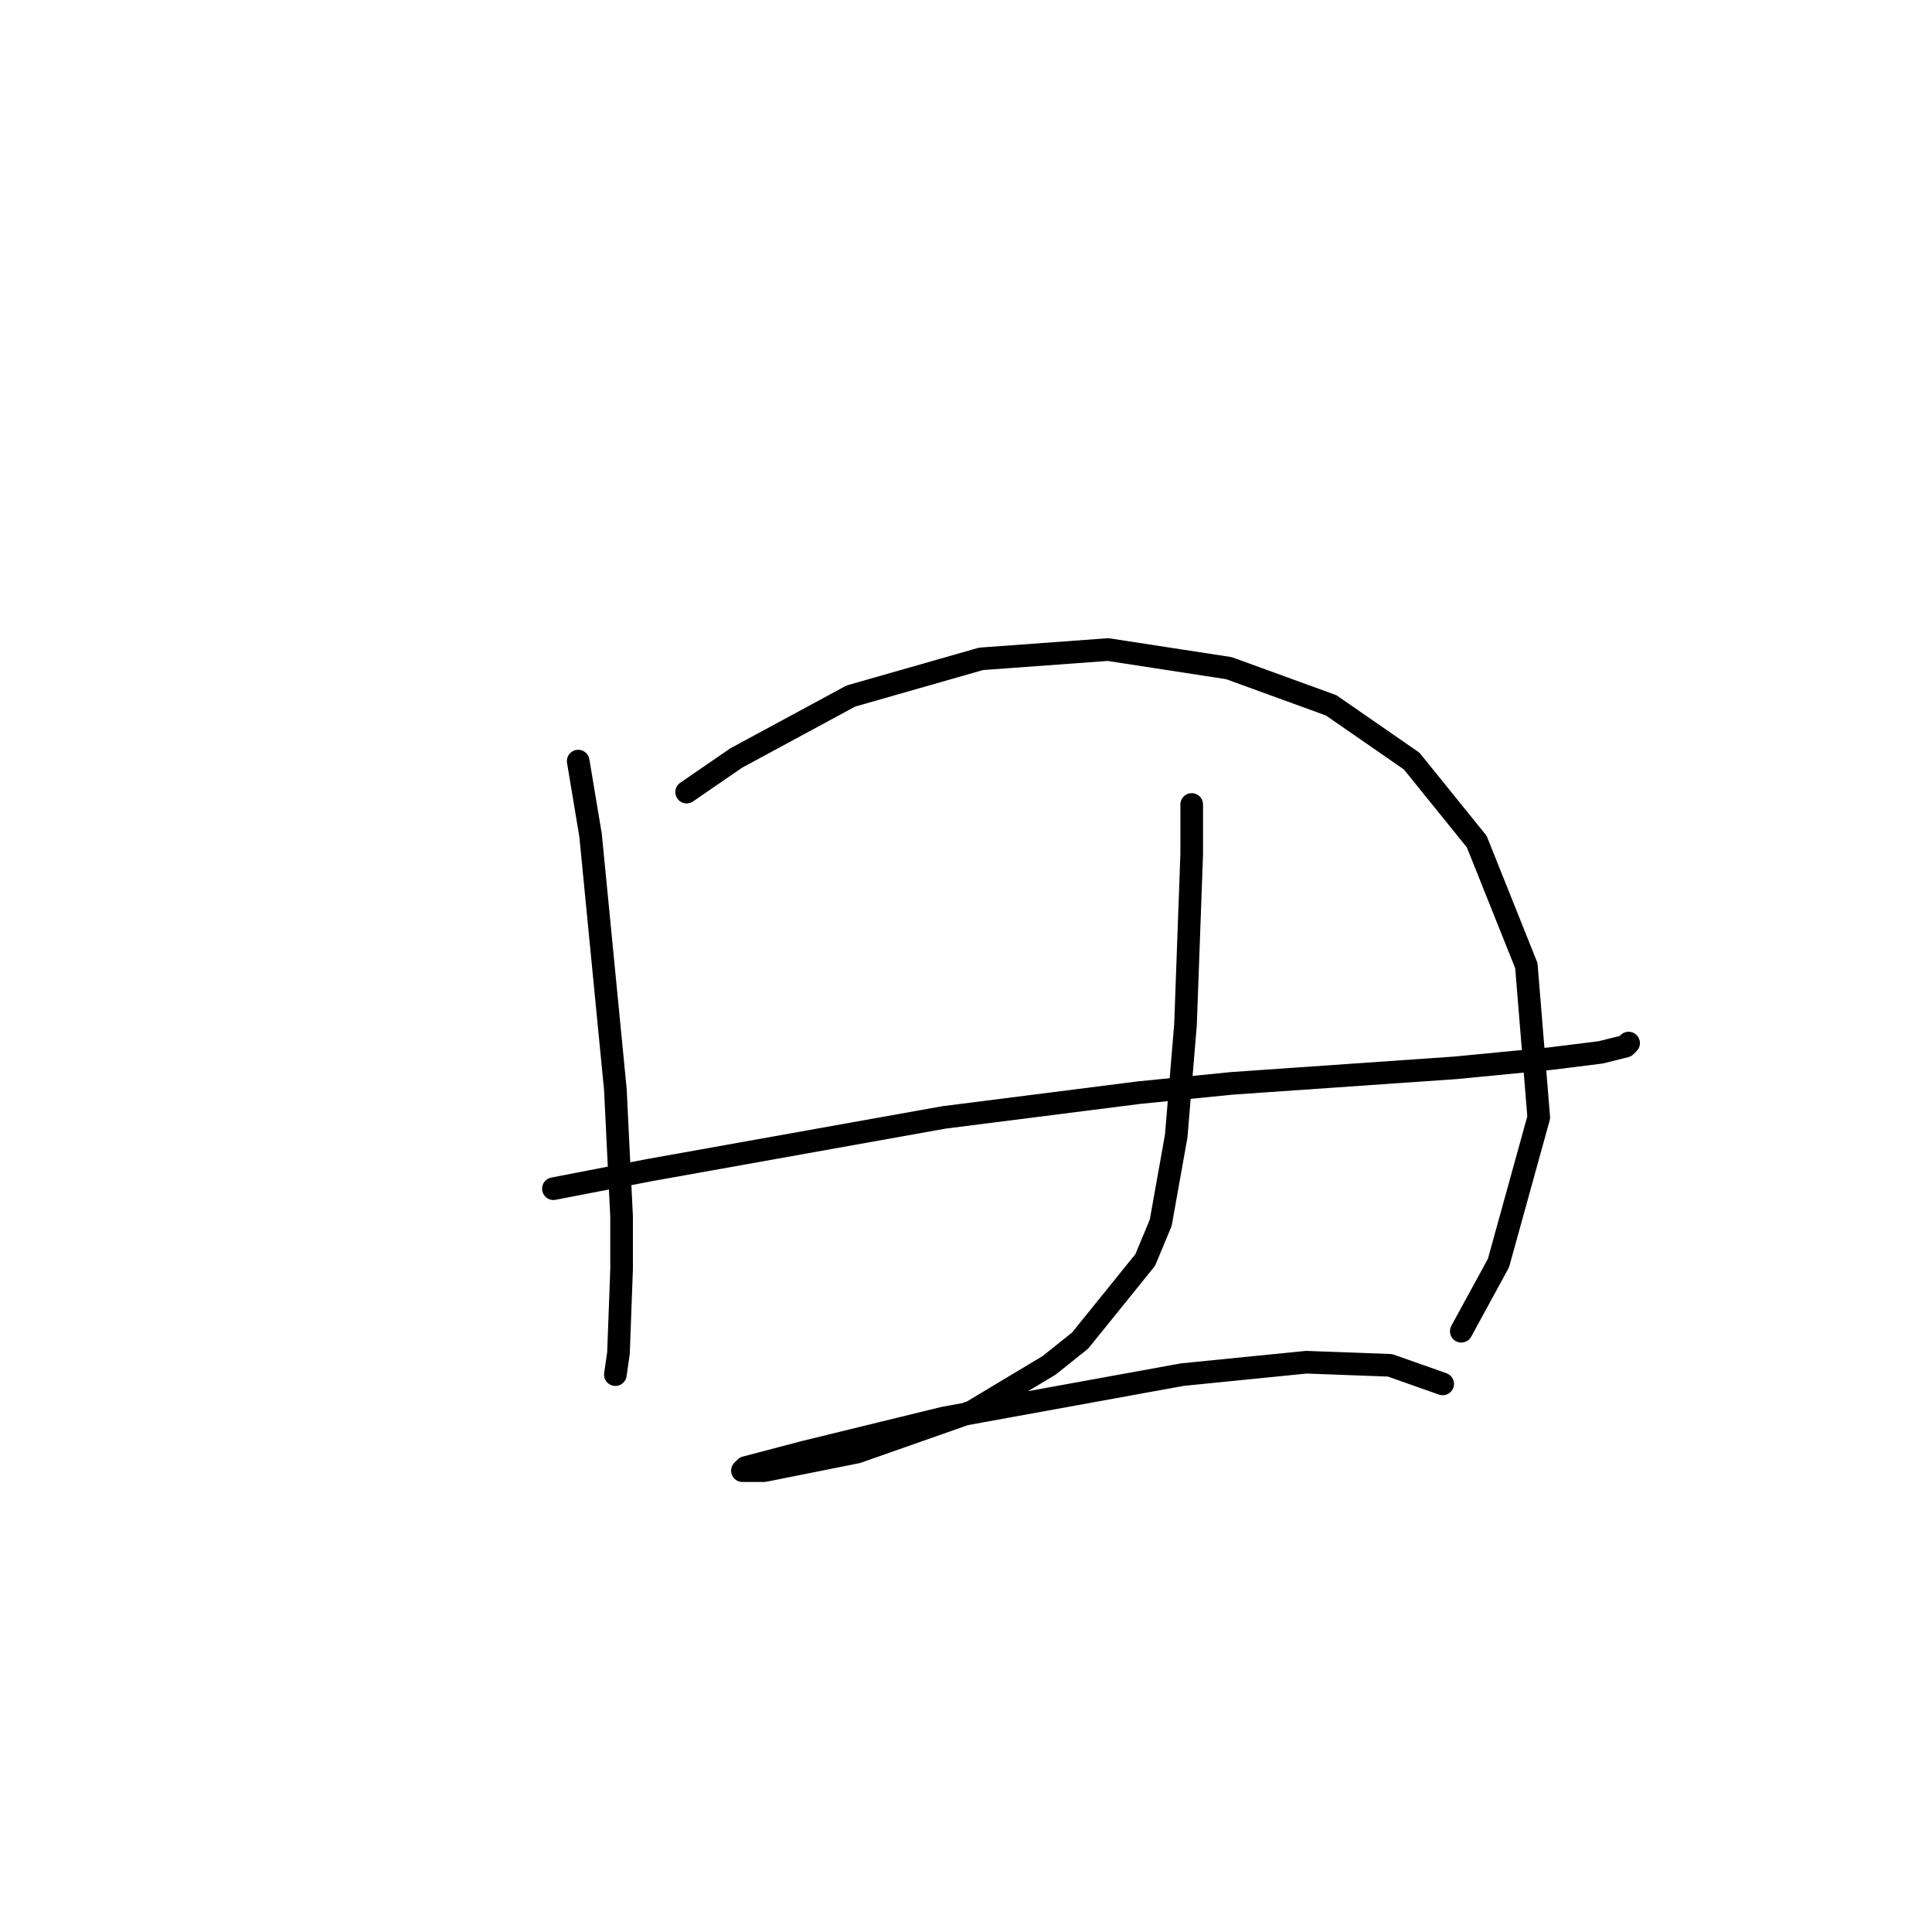 <?xml version="1.0" standalone="no"?>
    <svg width="256" height="256" xmlns="http://www.w3.org/2000/svg" version="1.1">
    <polyline stroke="black" stroke-width="3" stroke-linecap="round" fill="transparent" stroke-linejoin="round" points="76.615 100.85 78.257 110.704 81.541 144.371 82.363 161.204 82.363 168.184 81.952 179.269 81.541 182.143 81.541 182.143 " />
        <polyline stroke="black" stroke-width="3" stroke-linecap="round" fill="transparent" stroke-linejoin="round" points="90.985 104.956 97.554 100.44 112.745 92.228 129.989 87.302 146.822 86.07 162.834 88.533 176.383 93.46 187.058 100.85 195.68 111.525 202.249 127.948 203.892 148.066 198.554 167.363 193.627 176.395 193.627 176.395 " />
        <polyline stroke="black" stroke-width="3" stroke-linecap="round" fill="transparent" stroke-linejoin="round" points="73.33 157.509 86.058 155.046 125.062 148.066 150.928 144.781 163.245 143.55 192.806 141.497 205.534 140.265 212.103 139.444 215.388 138.623 215.798 138.212 215.798 138.212 " />
        <polyline stroke="black" stroke-width="3" stroke-linecap="round" fill="transparent" stroke-linejoin="round" points="157.908 106.598 157.908 113.168 157.087 135.749 155.855 150.529 153.802 162.025 151.749 166.952 143.127 177.627 139.021 180.912 128.757 187.07 113.566 192.408 109.46 193.229 101.249 194.871 98.785 194.871 98.375 194.871 98.785 194.461 106.586 192.408 125.062 187.891 156.676 182.143 173.099 180.501 184.184 180.912 191.164 183.375 191.164 183.375 " />
        </svg>